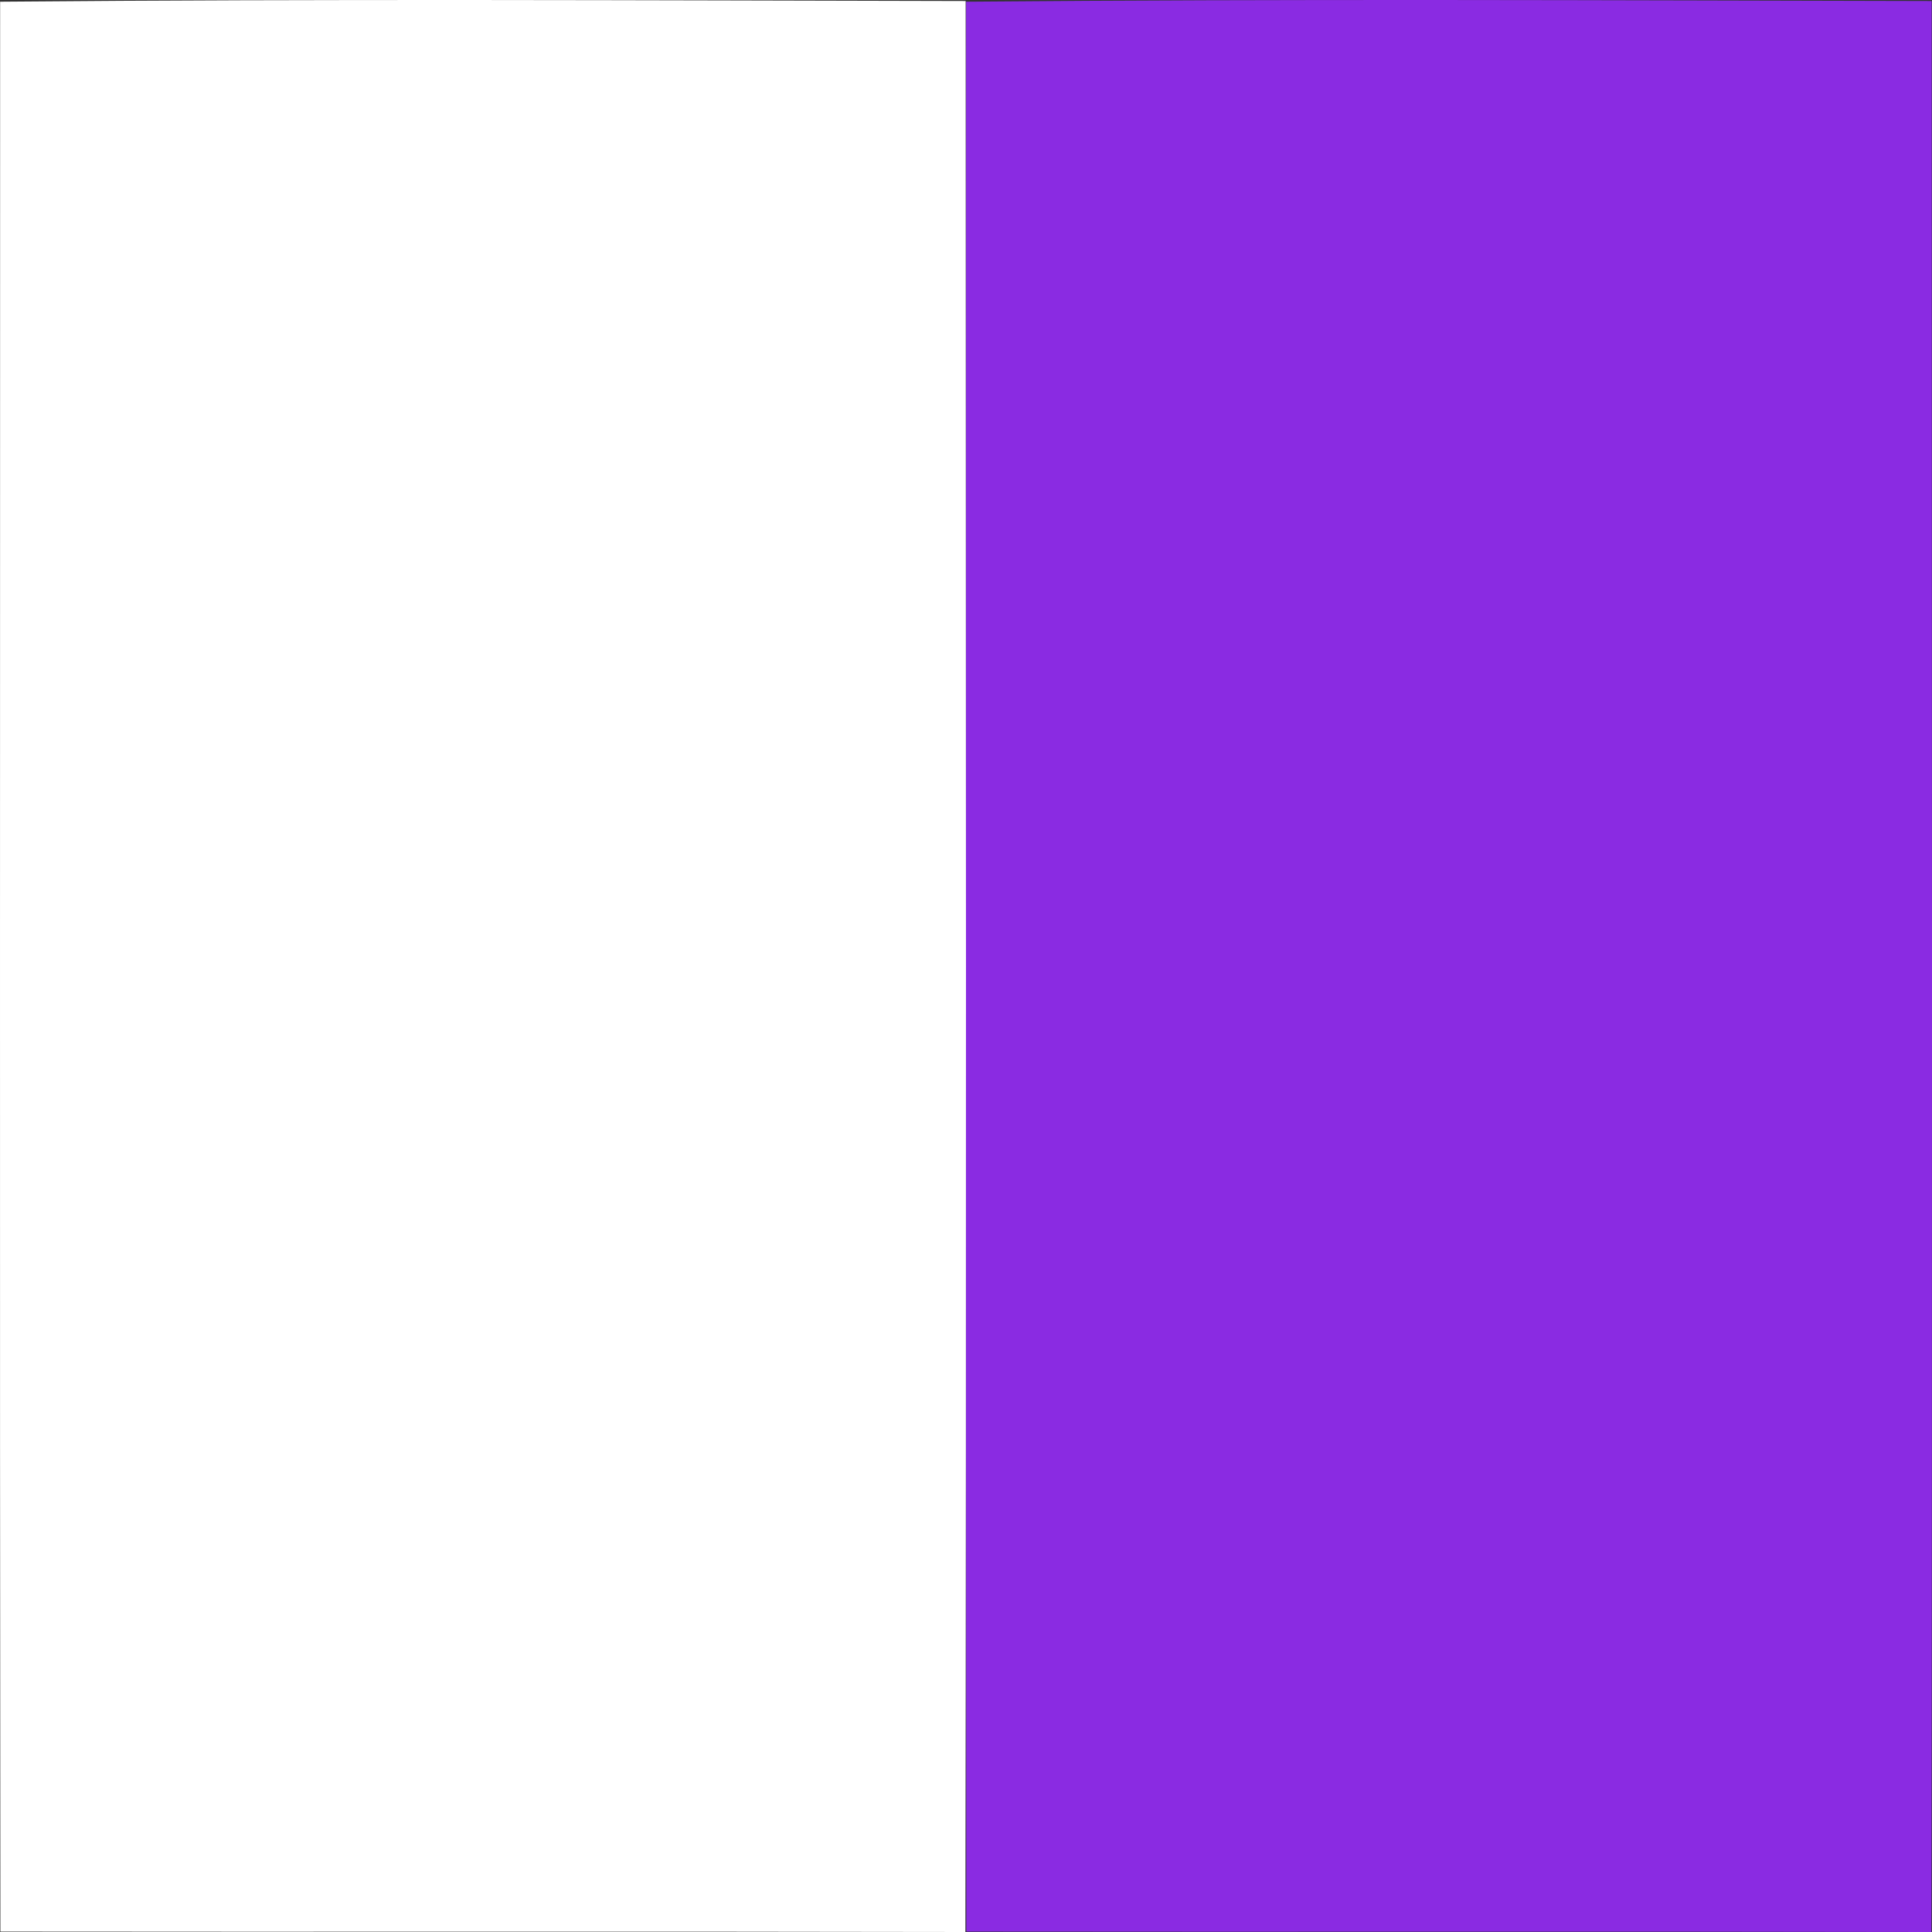<?xml version="1.0" encoding="UTF-8" standalone="no"?>
<svg
   xmlns:dc="http://purl.org/dc/elements/1.1/"
   xmlns:cc="http://creativecommons.org/ns#"
   xmlns:rdf="http://www.w3.org/1999/02/22-rdf-syntax-ns#"
   xmlns:svg="http://www.w3.org/2000/svg"
   xmlns="http://www.w3.org/2000/svg"
   xmlns:sodipodi="http://sodipodi.sourceforge.net/DTD/sodipodi-0.dtd"
   xmlns:inkscape="http://www.inkscape.org/namespaces/inkscape"
   width="938pt"
   height="938pt"
   viewBox="0 0 938 938"
   version="1.1"
   id="svg29"
   sodipodi:docname="! - preceded White with Small Letter b (BlueViolett).svg"
   inkscape:version="1.0.1 (c497b03c, 2020-09-10)"
   inkscape:export-filename="/Users/hinj/my FontForge/T2Hue-Fontforge/! - preceded White with Small Letter b (BlueViolett).png"
   inkscape:export-xdpi="96"
   inkscape:export-ydpi="96">
  <rect x="0" y="0" width="938" height="938" fill="#333333" stroke="none"/>
  <defs
     id="defs33" />
  <sodipodi:namedview
     pagecolor="#ffffff"
     bordercolor="#666666"
     borderopacity="1"
     objecttolerance="10"
     gridtolerance="10"
     guidetolerance="10"
     inkscape:pageopacity="0"
     inkscape:pageshadow="2"
     inkscape:window-width="1622"
     inkscape:window-height="874"
     id="namedview31"
     showgrid="false"
     inkscape:zoom="1.2066353"
     inkscape:cx="447.29853"
     inkscape:cy="625.33333"
     inkscape:window-x="238"
     inkscape:window-y="25"
     inkscape:window-maximized="0"
     inkscape:current-layer="svg29"
     inkscape:document-rotation="0" />
  <path
     fill="#000000"
     opacity="1"
     d="M 0.063,0.825 C 156.299,-0.575 312.569,0.158 468.839,0.491 c 0.1,312.503 0.367,625.006 -0.133,937.509 -156.17,-0.333 -312.34,0 -468.51,-0.2 C -0.171,625.497 0.096,313.128 0.063,0.825 Z"
     id="path10"
     style="mix-blend-mode:color;fill:#ffffff;fill-opacity:1;stroke-width:4.713" />
  <path
     fill="#000000"
     opacity="1"
     d="m 469.063,0.825 c 156.237,-1.4 312.507,-0.666 468.776,-0.333 0.1,312.503 0.367,625.006 -0.133,937.509 -156.17,-0.333 -312.34,0 -468.51,-0.2 -0.367,-312.303 -0.1,-624.673 -0.133,-936.975 z"
     id="path10-3"
     style="mix-blend-mode:color;fill:#8a2be2;fill-opacity:1;stroke:none;stroke-width:4.713" />
</svg>
